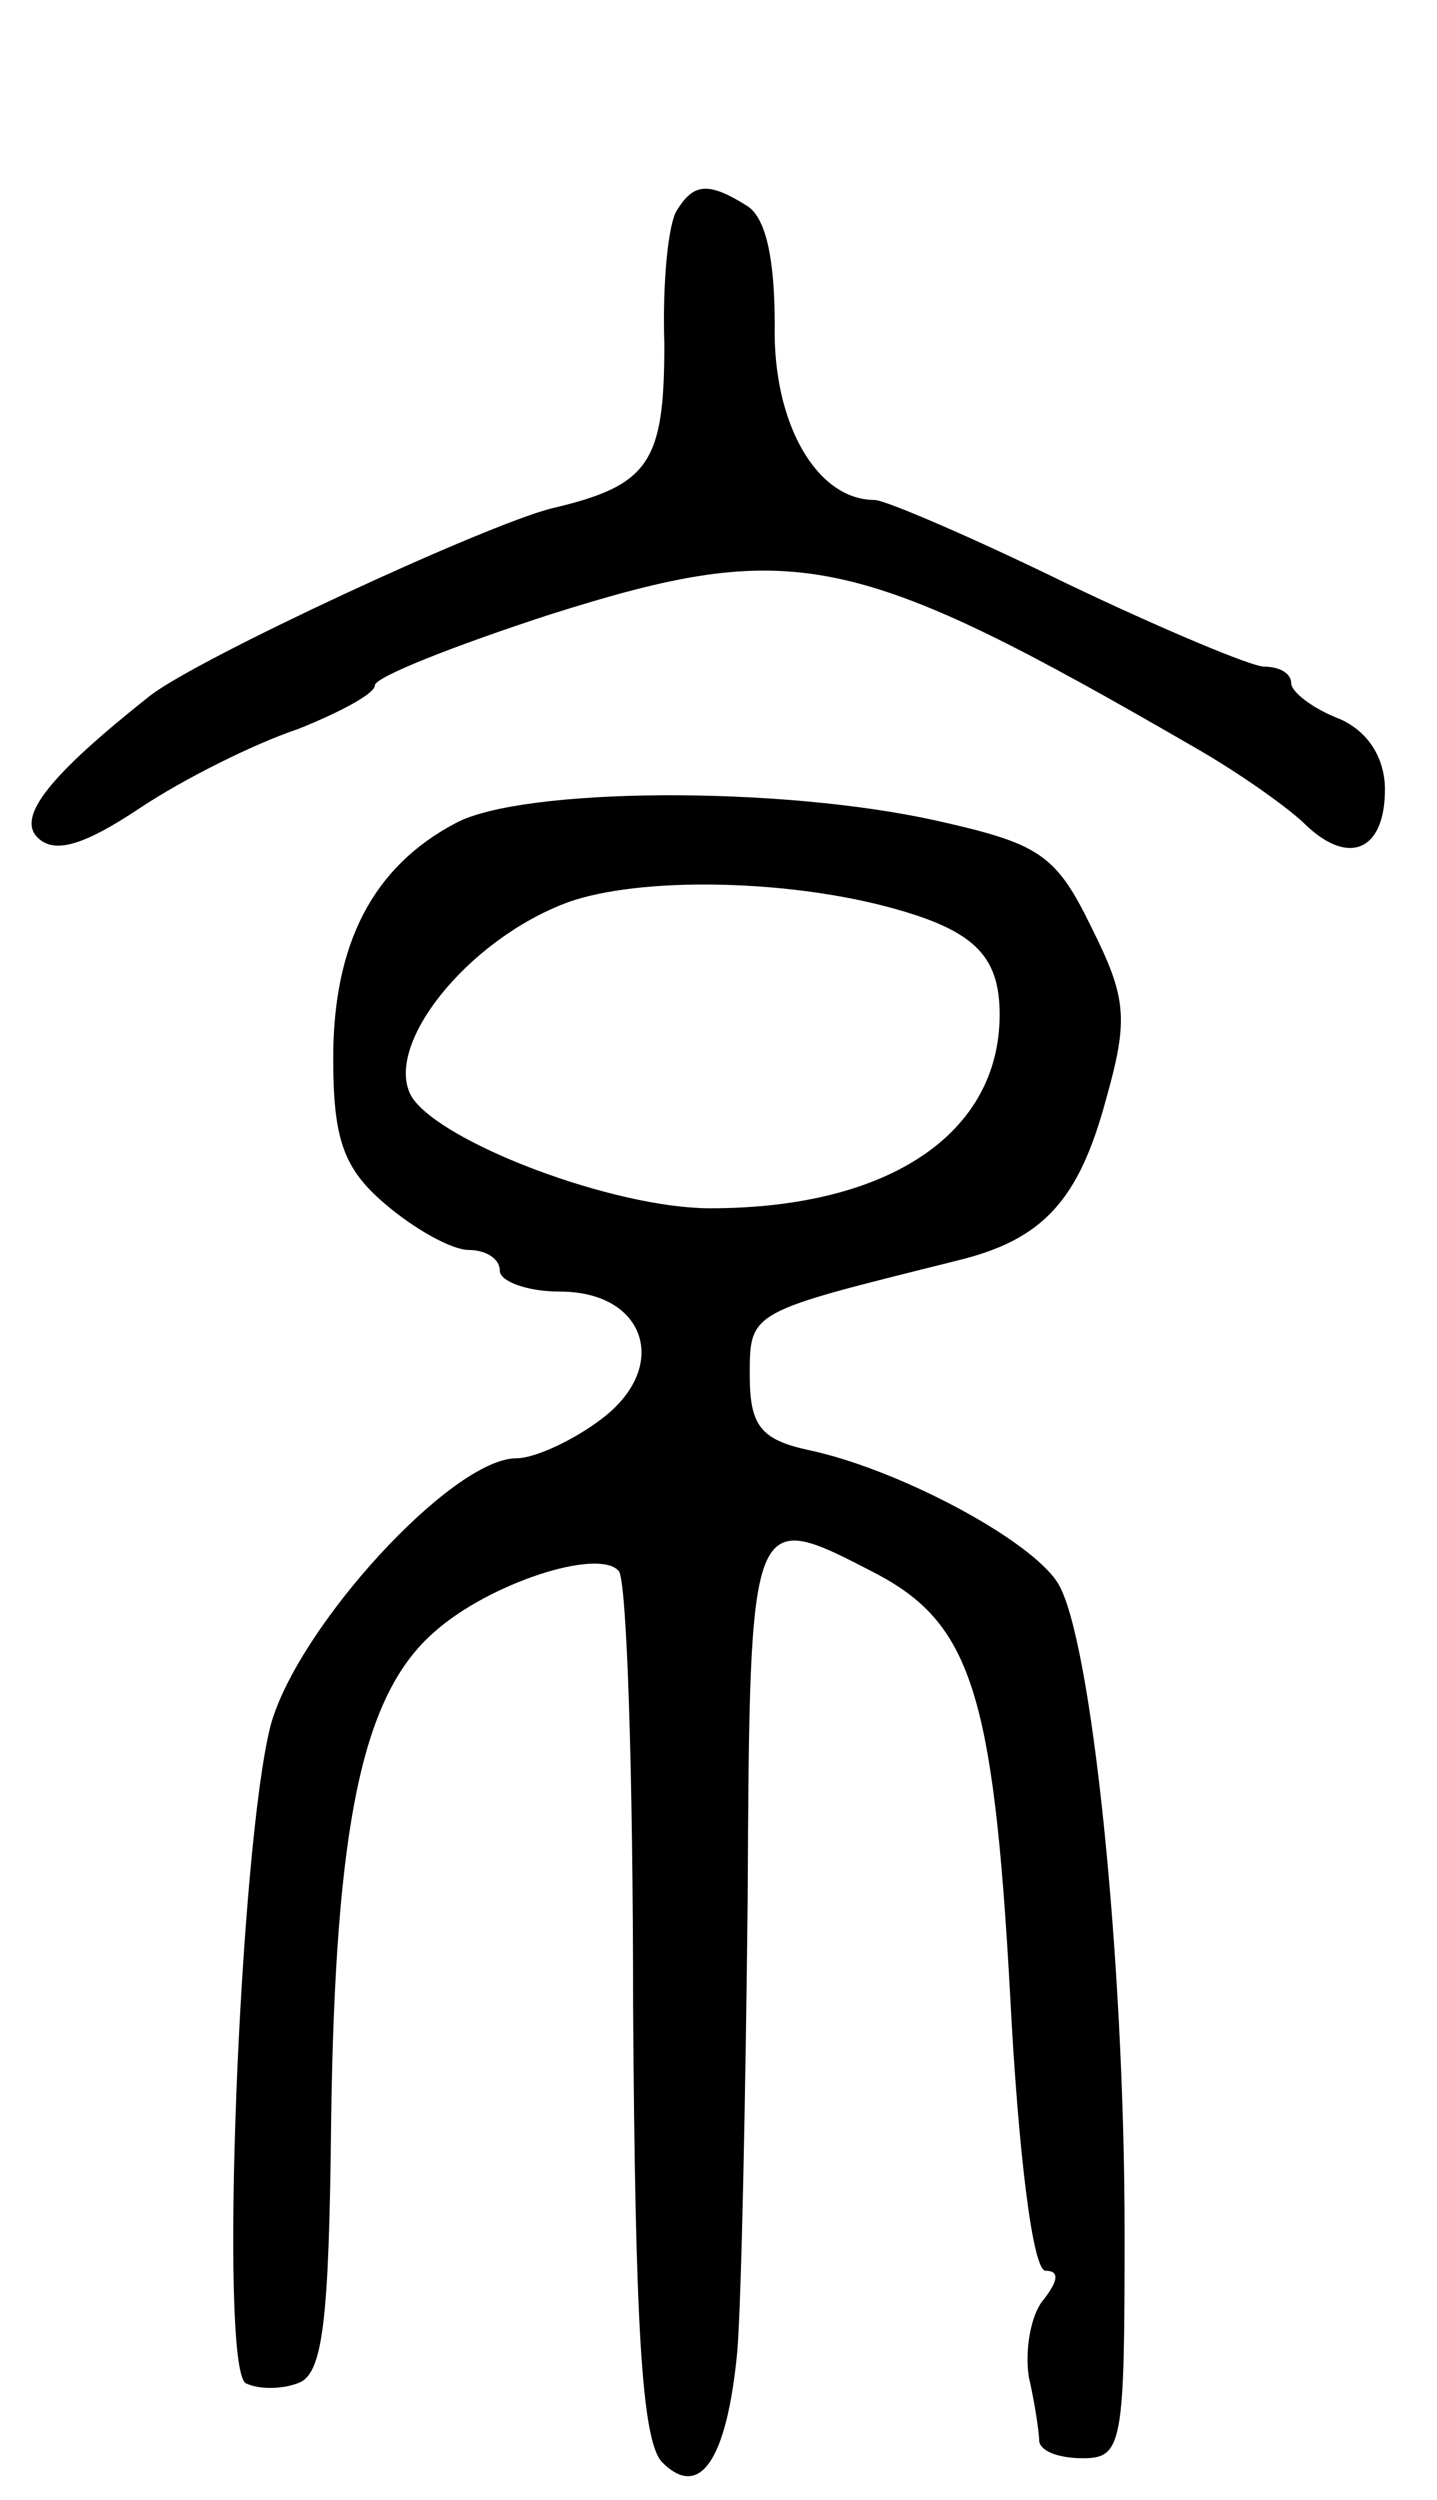 <svg version="1.0" xmlns="http://www.w3.org/2000/svg"
 width="69pt" height="120pt" viewBox="0 0 69 120"
 preserveAspectRatio="xMidYMid meet">
<g transform="translate(0,120) scale(0.1,-0.1)"
fill="#000000" stroke="none">
<path d="M325 1099 c-4 -6 -7 -34 -6 -64 0 -57 -7 -68 -54 -79 -32 -8 -170
-72 -193 -90 -48 -38 -64 -58 -54 -68 8 -8 22 -4 49 14 21 14 55 31 76 38 20
8 37 17 37 21 0 4 38 19 84 34 117 37 146 31 310 -64 21 -12 45 -29 53 -37 21
-20 38 -12 38 17 0 15 -8 28 -22 34 -13 5 -23 13 -23 17 0 5 -6 8 -13 8 -6 0
-49 18 -95 40 -45 22 -87 40 -92 40 -28 0 -49 37 -48 84 0 31 -4 51 -13 57
-19 12 -26 11 -34 -2z"/>
<path d="M219 805 c-40 -21 -59 -58 -59 -113 0 -39 5 -53 25 -70 14 -12 32
-22 40 -22 8 0 15 -4 15 -10 0 -5 13 -10 29 -10 41 0 53 -36 20 -61 -13 -10
-32 -19 -41 -19 -31 0 -105 -81 -118 -128 -15 -58 -25 -308 -12 -316 6 -3 17
-3 25 0 12 4 15 29 16 126 2 143 15 205 50 235 26 23 78 40 88 29 4 -3 7 -98
7 -210 1 -150 4 -208 14 -218 18 -18 31 1 36 53 2 24 4 122 5 217 1 189 1 188
61 157 46 -24 57 -57 65 -202 4 -78 11 -133 17 -133 7 0 6 -5 -1 -14 -6 -7 -9
-24 -7 -37 3 -13 5 -27 5 -31 1 -5 10 -8 21 -8 19 0 20 7 20 108 0 133 -16
286 -32 312 -13 21 -77 55 -120 64 -23 5 -28 12 -28 36 0 31 0 30 100 55 41
10 58 29 71 77 11 39 10 49 -7 83 -17 35 -25 40 -74 51 -76 17 -199 16 -231
-1z m206 -40 c42 -11 55 -23 55 -52 0 -57 -53 -93 -139 -93 -46 0 -128 31
-143 53 -15 24 26 76 75 94 34 12 102 11 152 -2z"/>
</g>
</svg>
